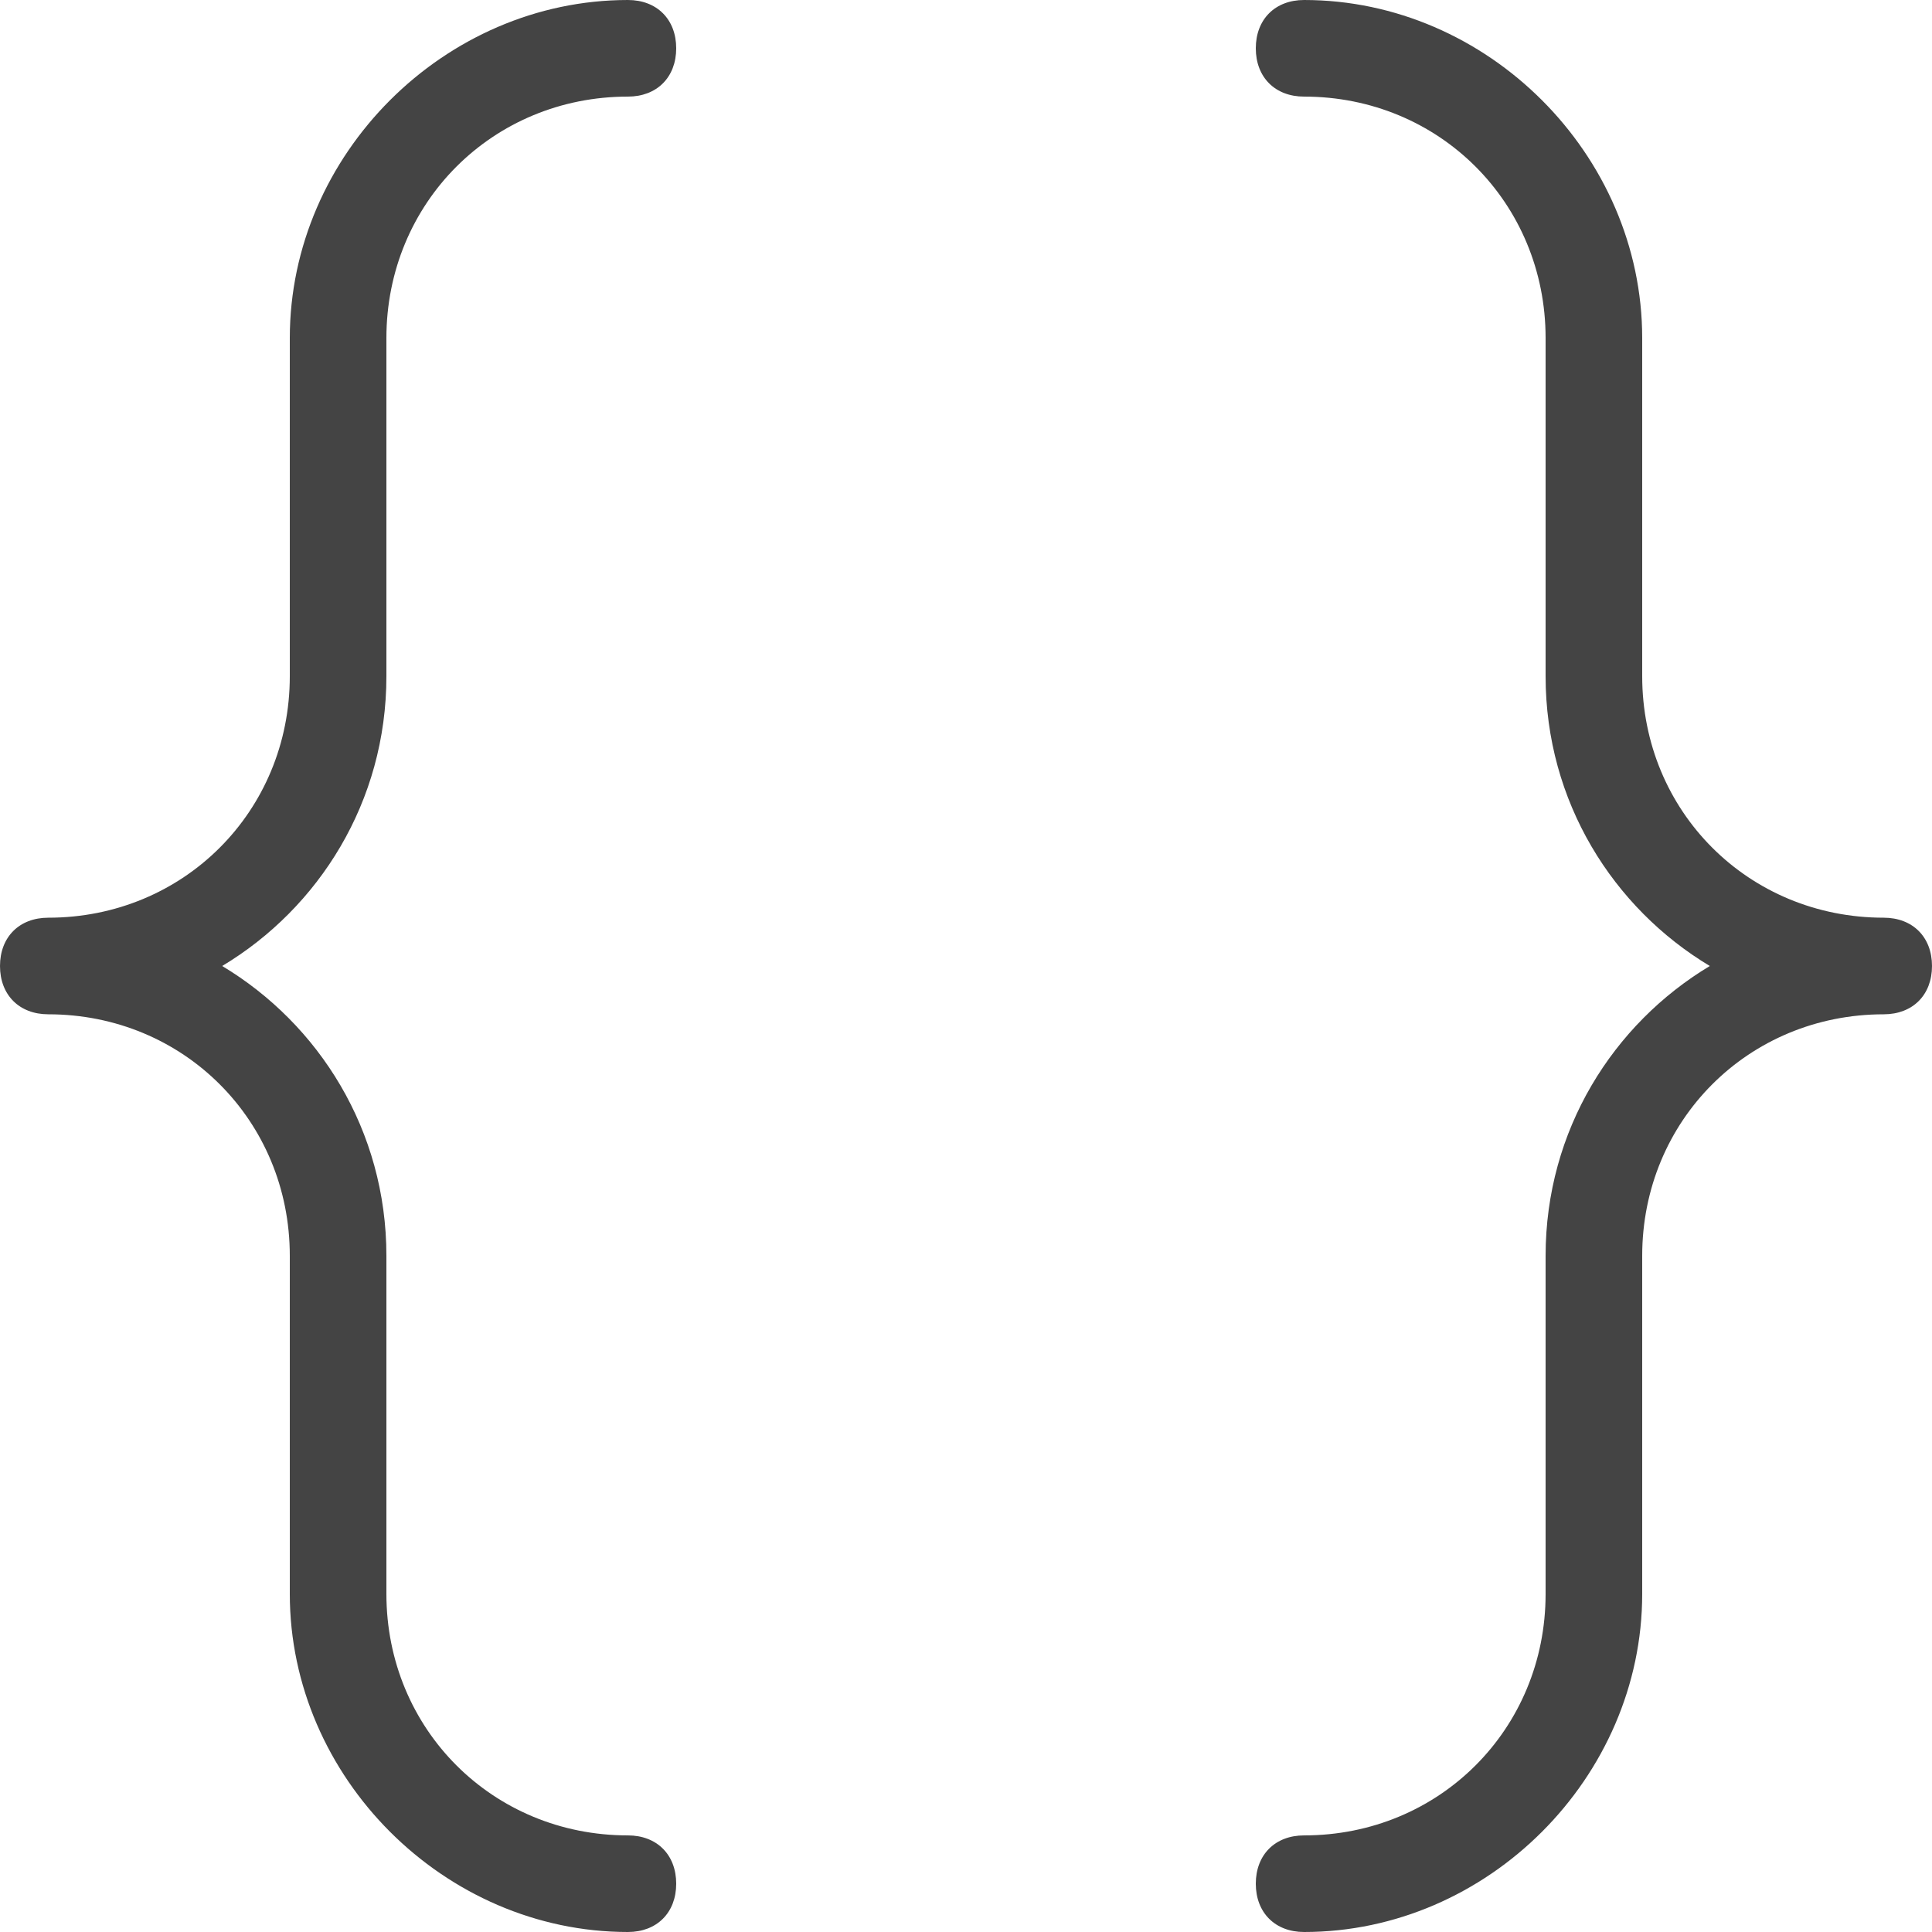 <?xml version="1.0" encoding="UTF-8"?>
<svg width="30px" height="30px" viewBox="0 0 30 30" version="1.1" xmlns="http://www.w3.org/2000/svg" xmlns:xlink="http://www.w3.org/1999/xlink">
    <title>Shape</title>
    <g id="3.-Redesign-1b-1f" stroke="none" stroke-width="1" fill="none" fill-rule="evenodd">
        <g id="app-data-open-science-report" transform="translate(-405, -403)" fill="#444444" fill-rule="nonzero">
            <g id="Group-2" transform="translate(109, 60)">
                <g id="Group-6" transform="translate(46, 293)">
                    <g id="Group-5" transform="translate(229, 46)">
                        <g id="brackets-curly" transform="translate(21, 4)">
                            <path d="M6,10.5 L6,5.25 C6,3.15 7.65,1.5 9.75,1.5 C10.2,1.5 10.5,1.2 10.5,0.75 C10.5,0.3 10.2,0 9.75,0 C6.9,0 4.5,2.4 4.5,5.25 L4.5,10.5 C4.5,12.6 2.85,14.25 0.75,14.25 C0.3,14.25 0,14.55 0,15 C0,15.45 0.3,15.75 0.75,15.75 C2.85,15.75 4.5,17.4 4.5,19.5 L4.5,24.75 C4.5,27.6 6.9,30 9.75,30 C10.2,30 10.5,29.7 10.5,29.25 C10.5,28.8 10.2,28.5 9.75,28.5 C7.65,28.5 6,26.85 6,24.75 L6,19.5 C6,17.55 4.95,15.9 3.45,15 C4.95,14.1 6,12.45 6,10.5 Z M29.25,14.25 C27.15,14.25 25.5,12.6 25.5,10.5 L25.5,5.25 C25.5,2.4 23.1,0 20.25,0 C19.8,0 19.5,0.3 19.5,0.75 C19.5,1.2 19.8,1.5 20.25,1.5 C22.35,1.5 24,3.15 24,5.25 L24,10.5 C24,12.45 25.05,14.1 26.55,15 C25.05,15.9 24,17.55 24,19.5 L24,24.75 C24,26.85 22.35,28.5 20.25,28.5 C19.8,28.5 19.5,28.8 19.5,29.25 C19.5,29.7 19.8,30 20.25,30 C23.1,30 25.5,27.6 25.5,24.75 L25.5,19.5 C25.5,17.4 27.15,15.75 29.25,15.75 C29.7,15.75 30,15.45 30,15 C30,14.55 29.7,14.25 29.25,14.25 Z" id="Shape"></path>
                        </g>
                    </g>
                </g>
            </g>
        </g>
    </g>
</svg>